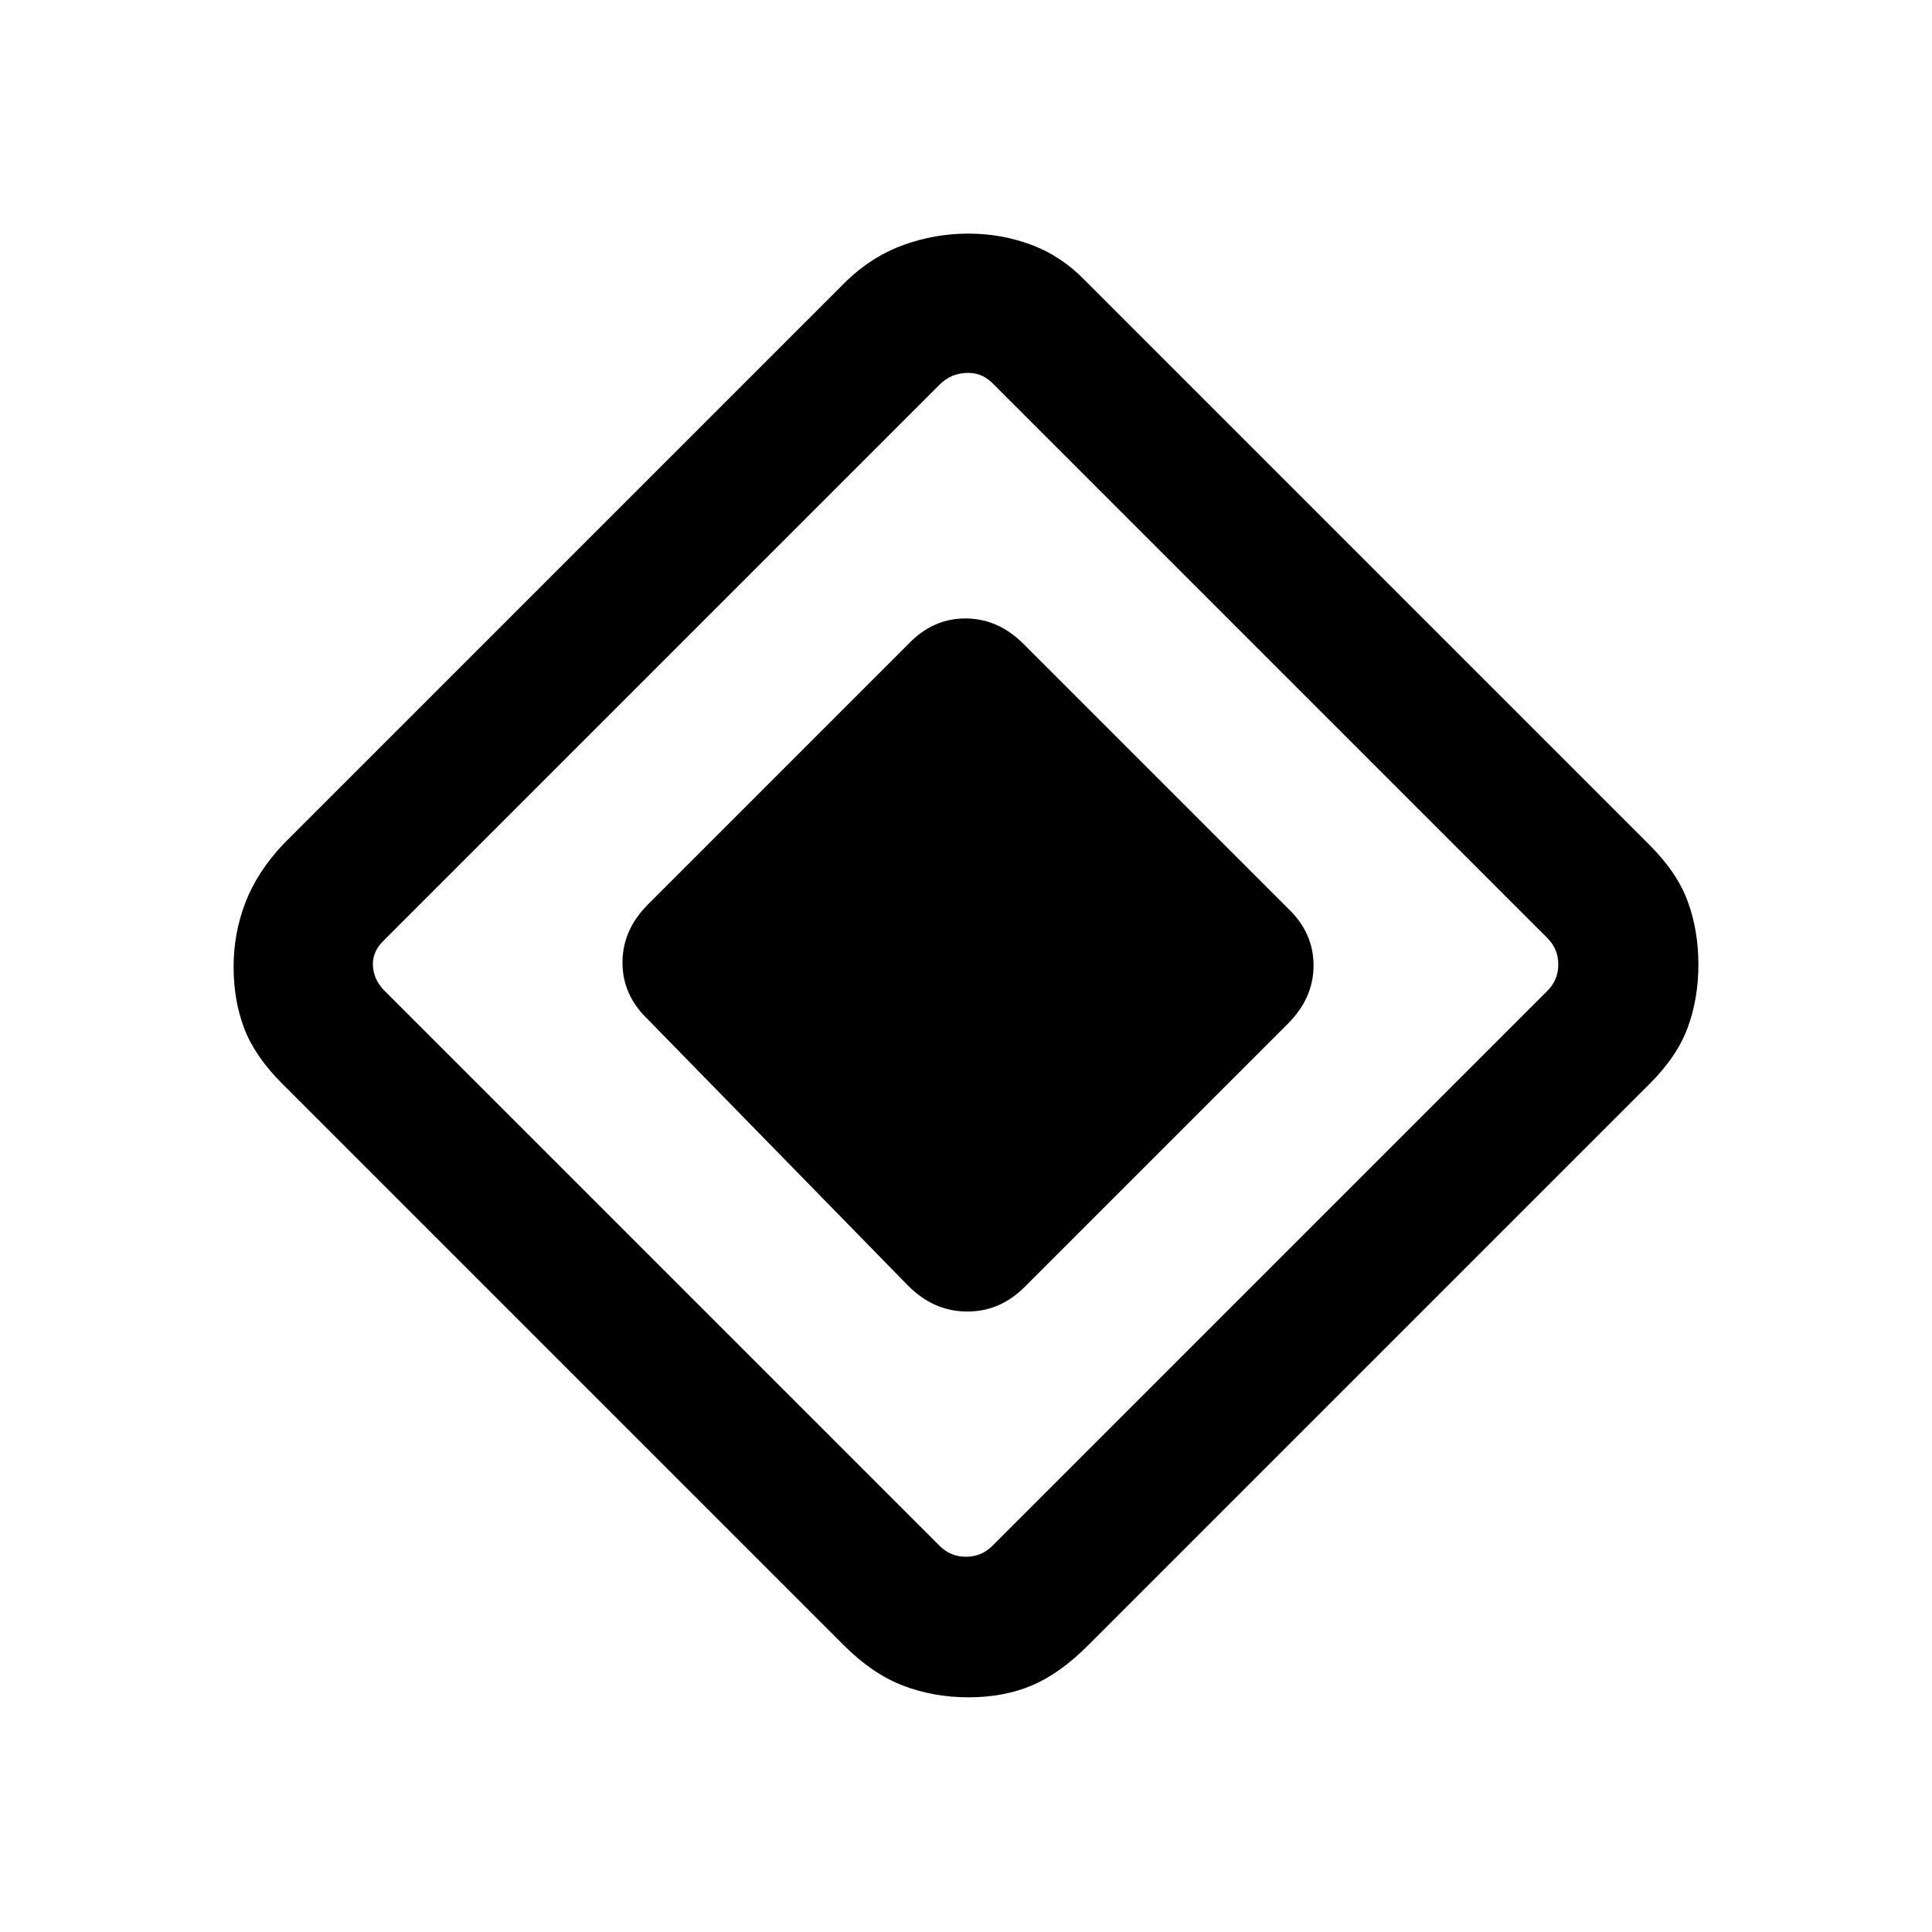 <svg xmlns="http://www.w3.org/2000/svg" height="20" viewBox="0 -960 960 960" width="20"><path d="M451.385-321 321.86-453.524q-12.553-12.007-12.553-28.203 0-16.196 12.693-28.888L451.524-640.14q12.007-12.553 28.203-12.553 16.196 0 28.888 12.693L640.14-508.476q12.553 12.007 12.553 28.203 0 16.196-12.693 28.888L509.476-320.86q-12.28 12.553-28.84 12.553-16.559 0-29.251-12.693Zm89.261 178.585q-14.107 14.108-28.031 19.954-13.923 5.846-31.365 5.846t-32.615-5.846q-15.174-5.846-29.281-19.954L140.235-421.533q-13.566-13.51-18.862-27.423-5.296-13.912-5.296-30.574t5.796-31.817q5.796-15.154 18.588-28.884l280.308-280.308q12.724-12.192 28.307-17.788 15.583-5.596 32.046-5.596 16.462 0 31.411 5.596 14.949 5.596 26.698 17.788L819.739-540.03q13.592 13.535 18.888 27.947 5.296 14.412 5.296 31.325 0 16.912-5.296 31.316-5.296 14.405-18.862 27.909L540.646-142.415Zm-47.569-49.431 275.846-275.846q5.385-5.385 5.385-13.077t-5.385-13.077L493.077-769.692q-5.385-5.385-13.077-5-7.692.384-13.077 5.769L190.308-492.308q-5.385 5.385-5 12.308.384 6.923 5.769 12.308l275.846 275.846q5.385 5.385 13.077 5.385t13.077-5.385Z"/></svg>